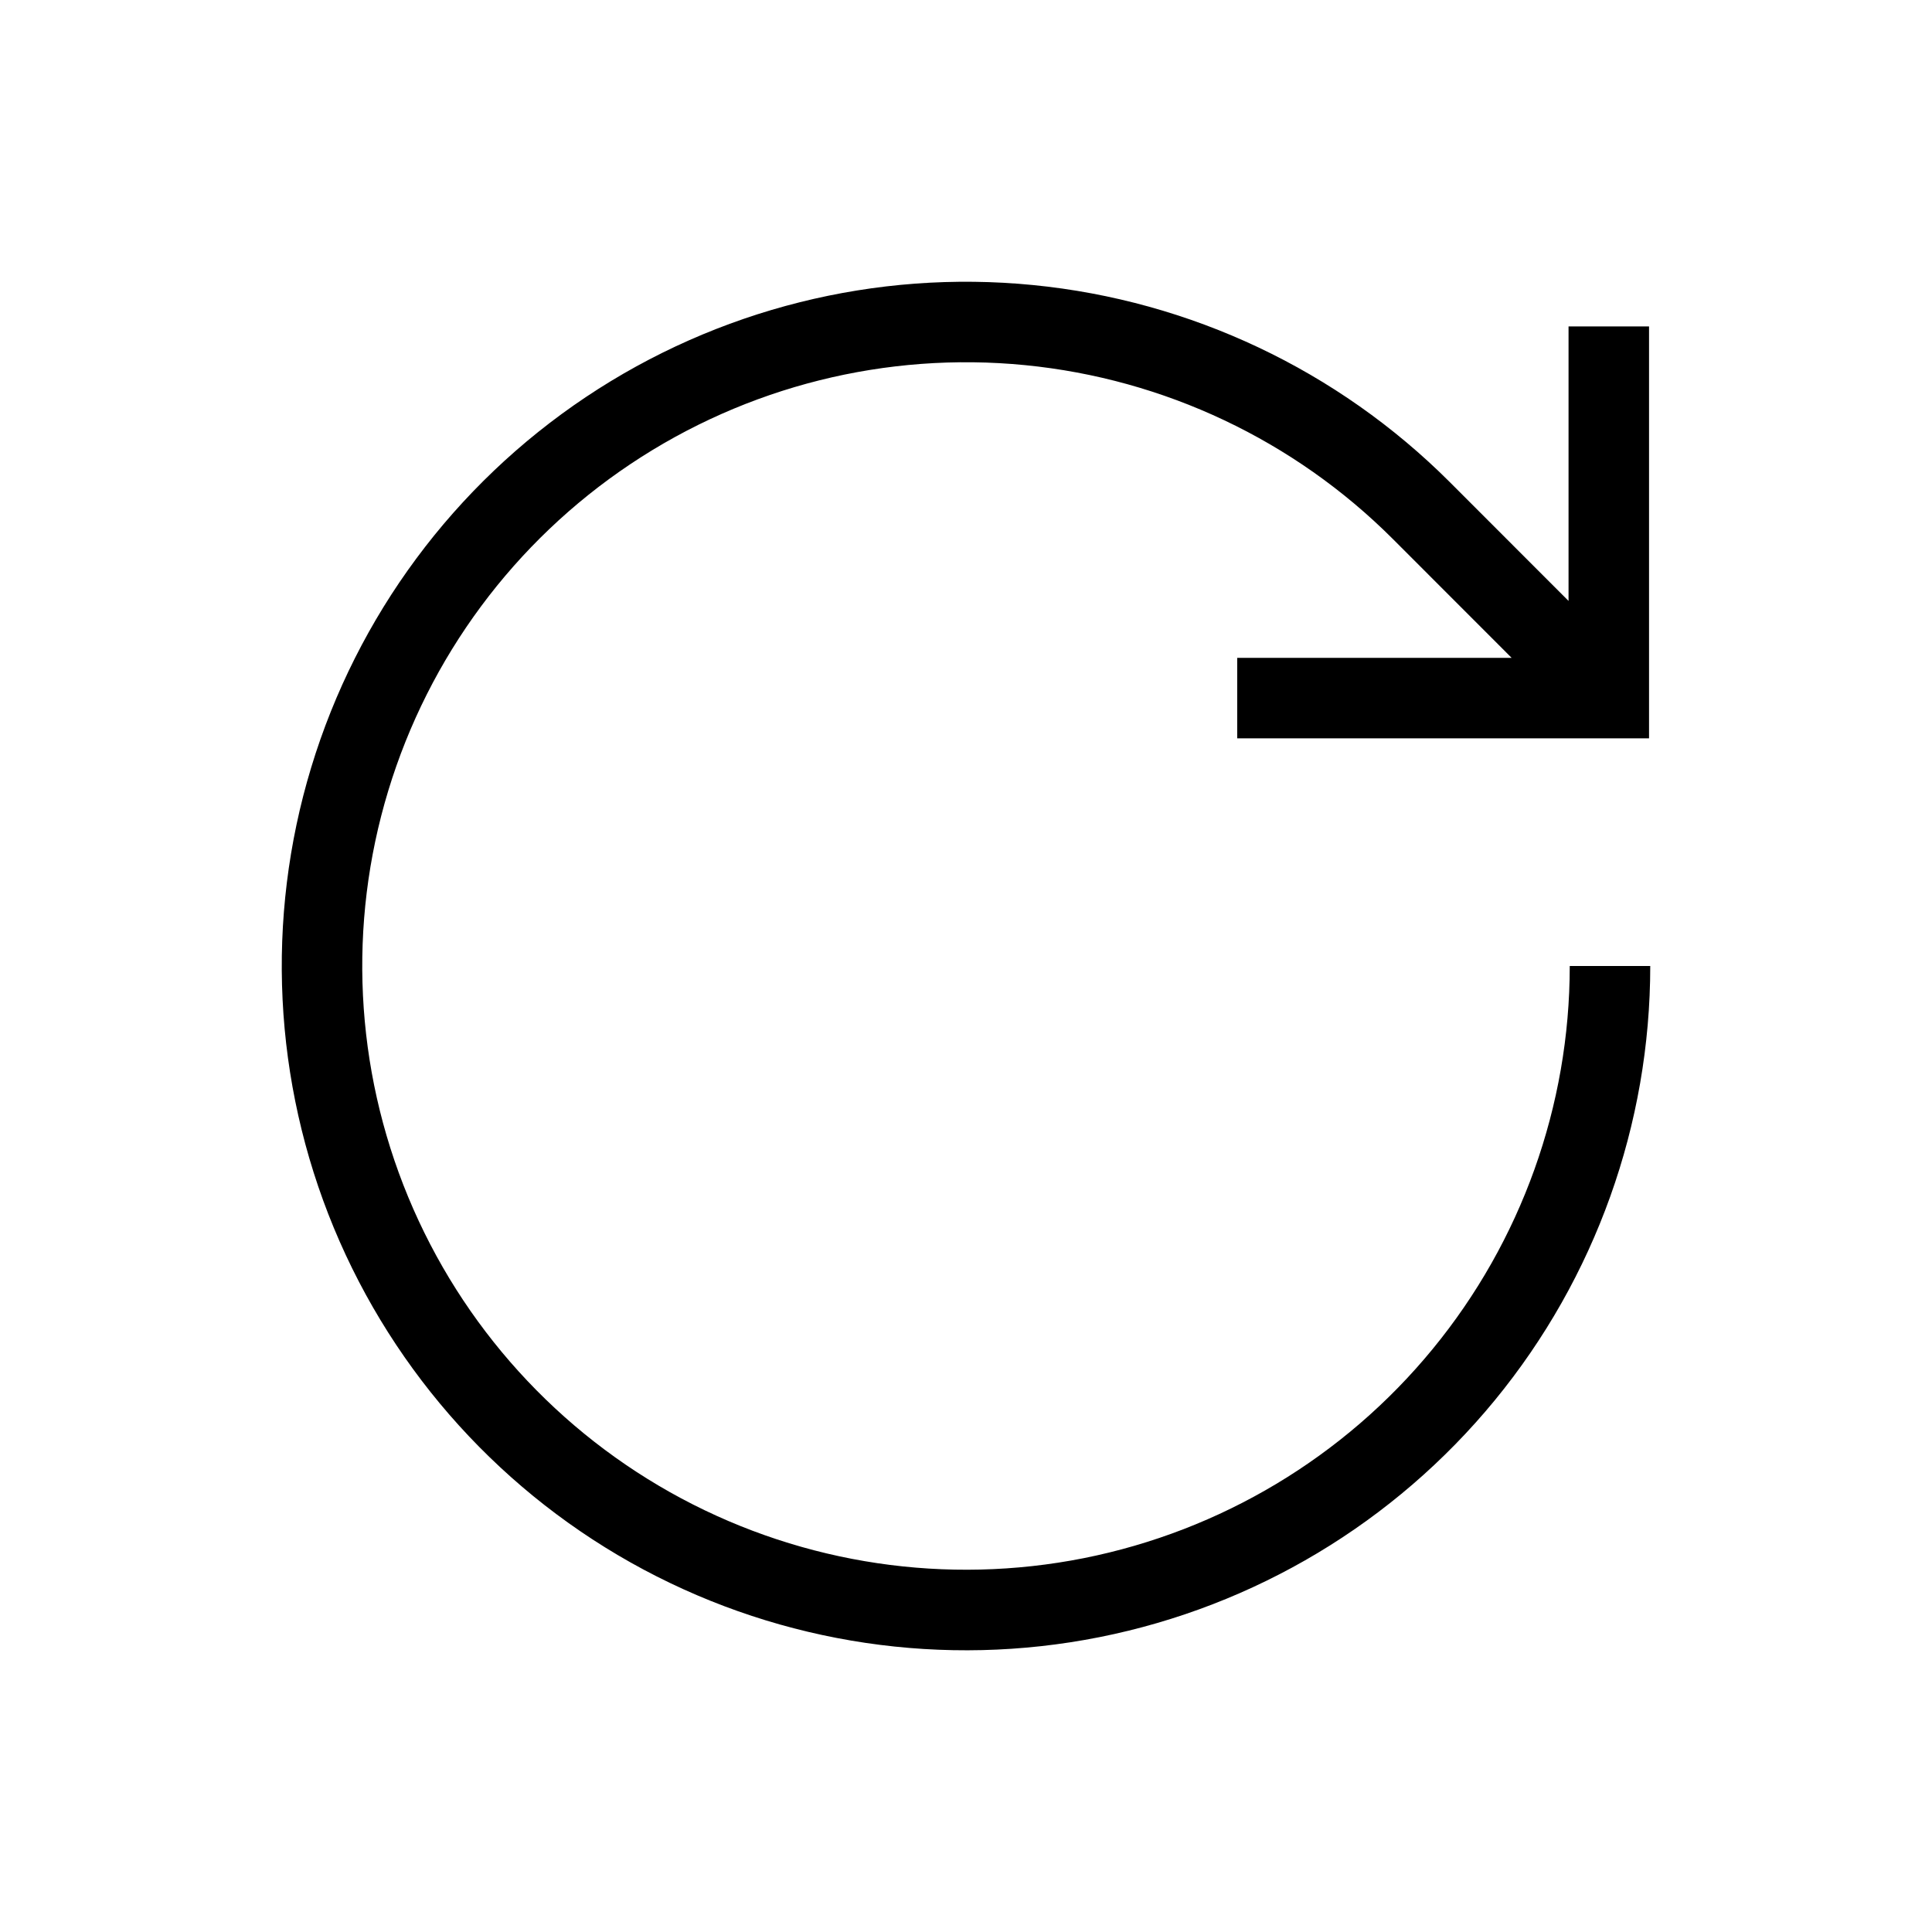 <svg width="24" height="24" viewBox="0 0 24 24" fill="none" xmlns="http://www.w3.org/2000/svg">
<path d="M19.5 12C19.5 13.735 18.898 15.417 17.797 16.758C16.697 18.099 15.165 19.017 13.463 19.356C11.761 19.694 9.995 19.432 8.464 18.614C6.934 17.796 5.735 16.473 5.071 14.87C4.407 13.267 4.319 11.483 4.823 9.823C5.327 8.162 6.39 6.728 7.833 5.764C9.276 4.8 11.008 4.366 12.735 4.536C14.462 4.706 16.076 5.469 17.303 6.696L18.778 8.172H15.369V9.172H20.485V4.055H19.485V7.465L18.01 5.989C16.619 4.599 14.79 3.734 12.833 3.541C10.876 3.348 8.912 3.84 7.277 4.933C5.642 6.026 4.437 7.651 3.866 9.533C3.295 11.415 3.395 13.437 4.147 15.253C4.9 17.07 6.259 18.57 7.993 19.497C9.728 20.424 11.73 20.721 13.659 20.337C15.587 19.953 17.323 18.913 18.571 17.392C19.818 15.872 20.5 13.966 20.5 12H19.5Z" fill="black"/>
</svg>
